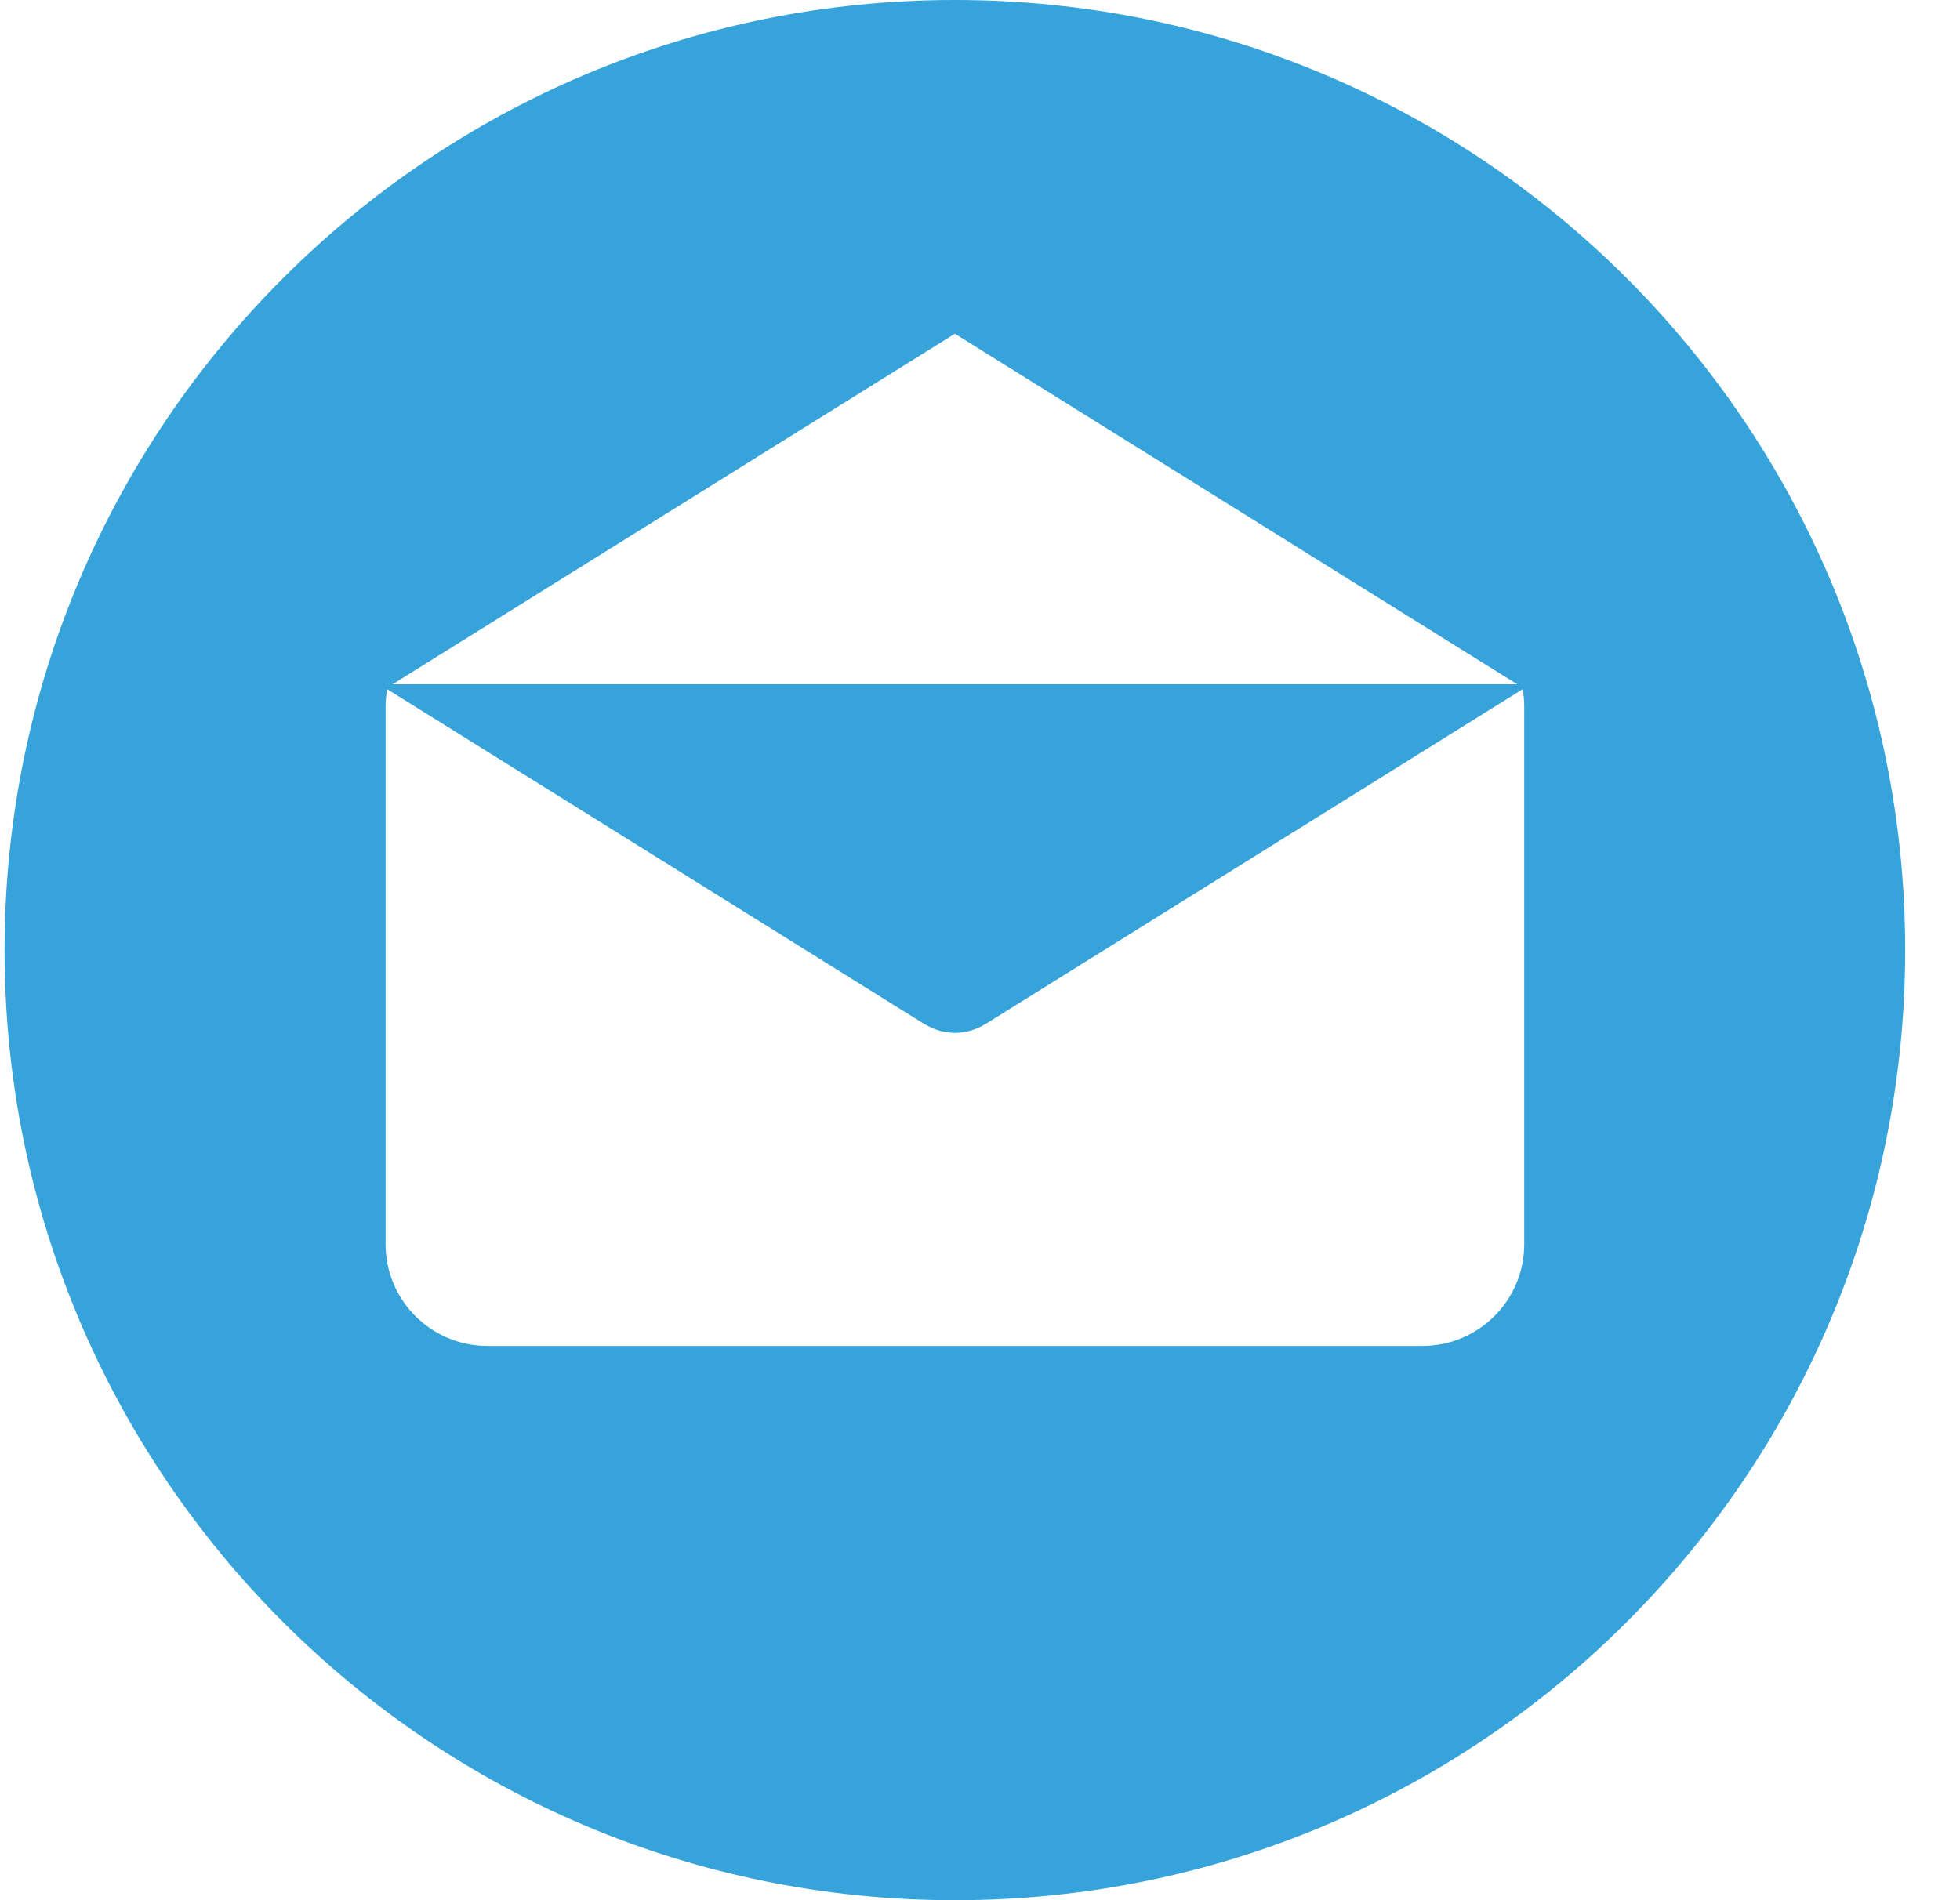 <svg width="33" height="32" viewBox="0 0 33 32" fill="none" xmlns="http://www.w3.org/2000/svg">
<path d="M16.077 0C7.241 0 0.077 7.164 0.077 16C0.077 24.836 7.241 32 16.077 32C24.913 32 32.077 24.836 32.077 16C32.077 7.164 24.913 0 16.077 0ZM16.077 5.62L25.546 11.524H6.609L16.077 5.62ZM25.663 20.952H25.663C25.663 21.899 24.895 22.666 23.948 22.666H8.207C7.26 22.666 6.492 21.899 6.492 20.952V11.9C6.492 11.8 6.502 11.702 6.519 11.606L15.565 17.247C15.576 17.254 15.588 17.259 15.6 17.265C15.612 17.272 15.624 17.278 15.636 17.284C15.7 17.317 15.766 17.344 15.833 17.361C15.84 17.363 15.847 17.364 15.854 17.366C15.928 17.383 16.002 17.394 16.077 17.394H16.078C16.078 17.394 16.079 17.394 16.079 17.394C16.153 17.394 16.228 17.383 16.302 17.366C16.309 17.364 16.316 17.363 16.323 17.361C16.39 17.344 16.455 17.317 16.52 17.284C16.532 17.278 16.544 17.272 16.556 17.265C16.567 17.259 16.579 17.254 16.59 17.247L25.637 11.606C25.653 11.702 25.663 11.799 25.663 11.9V20.952Z" fill="#37A3DB"/>
</svg>
